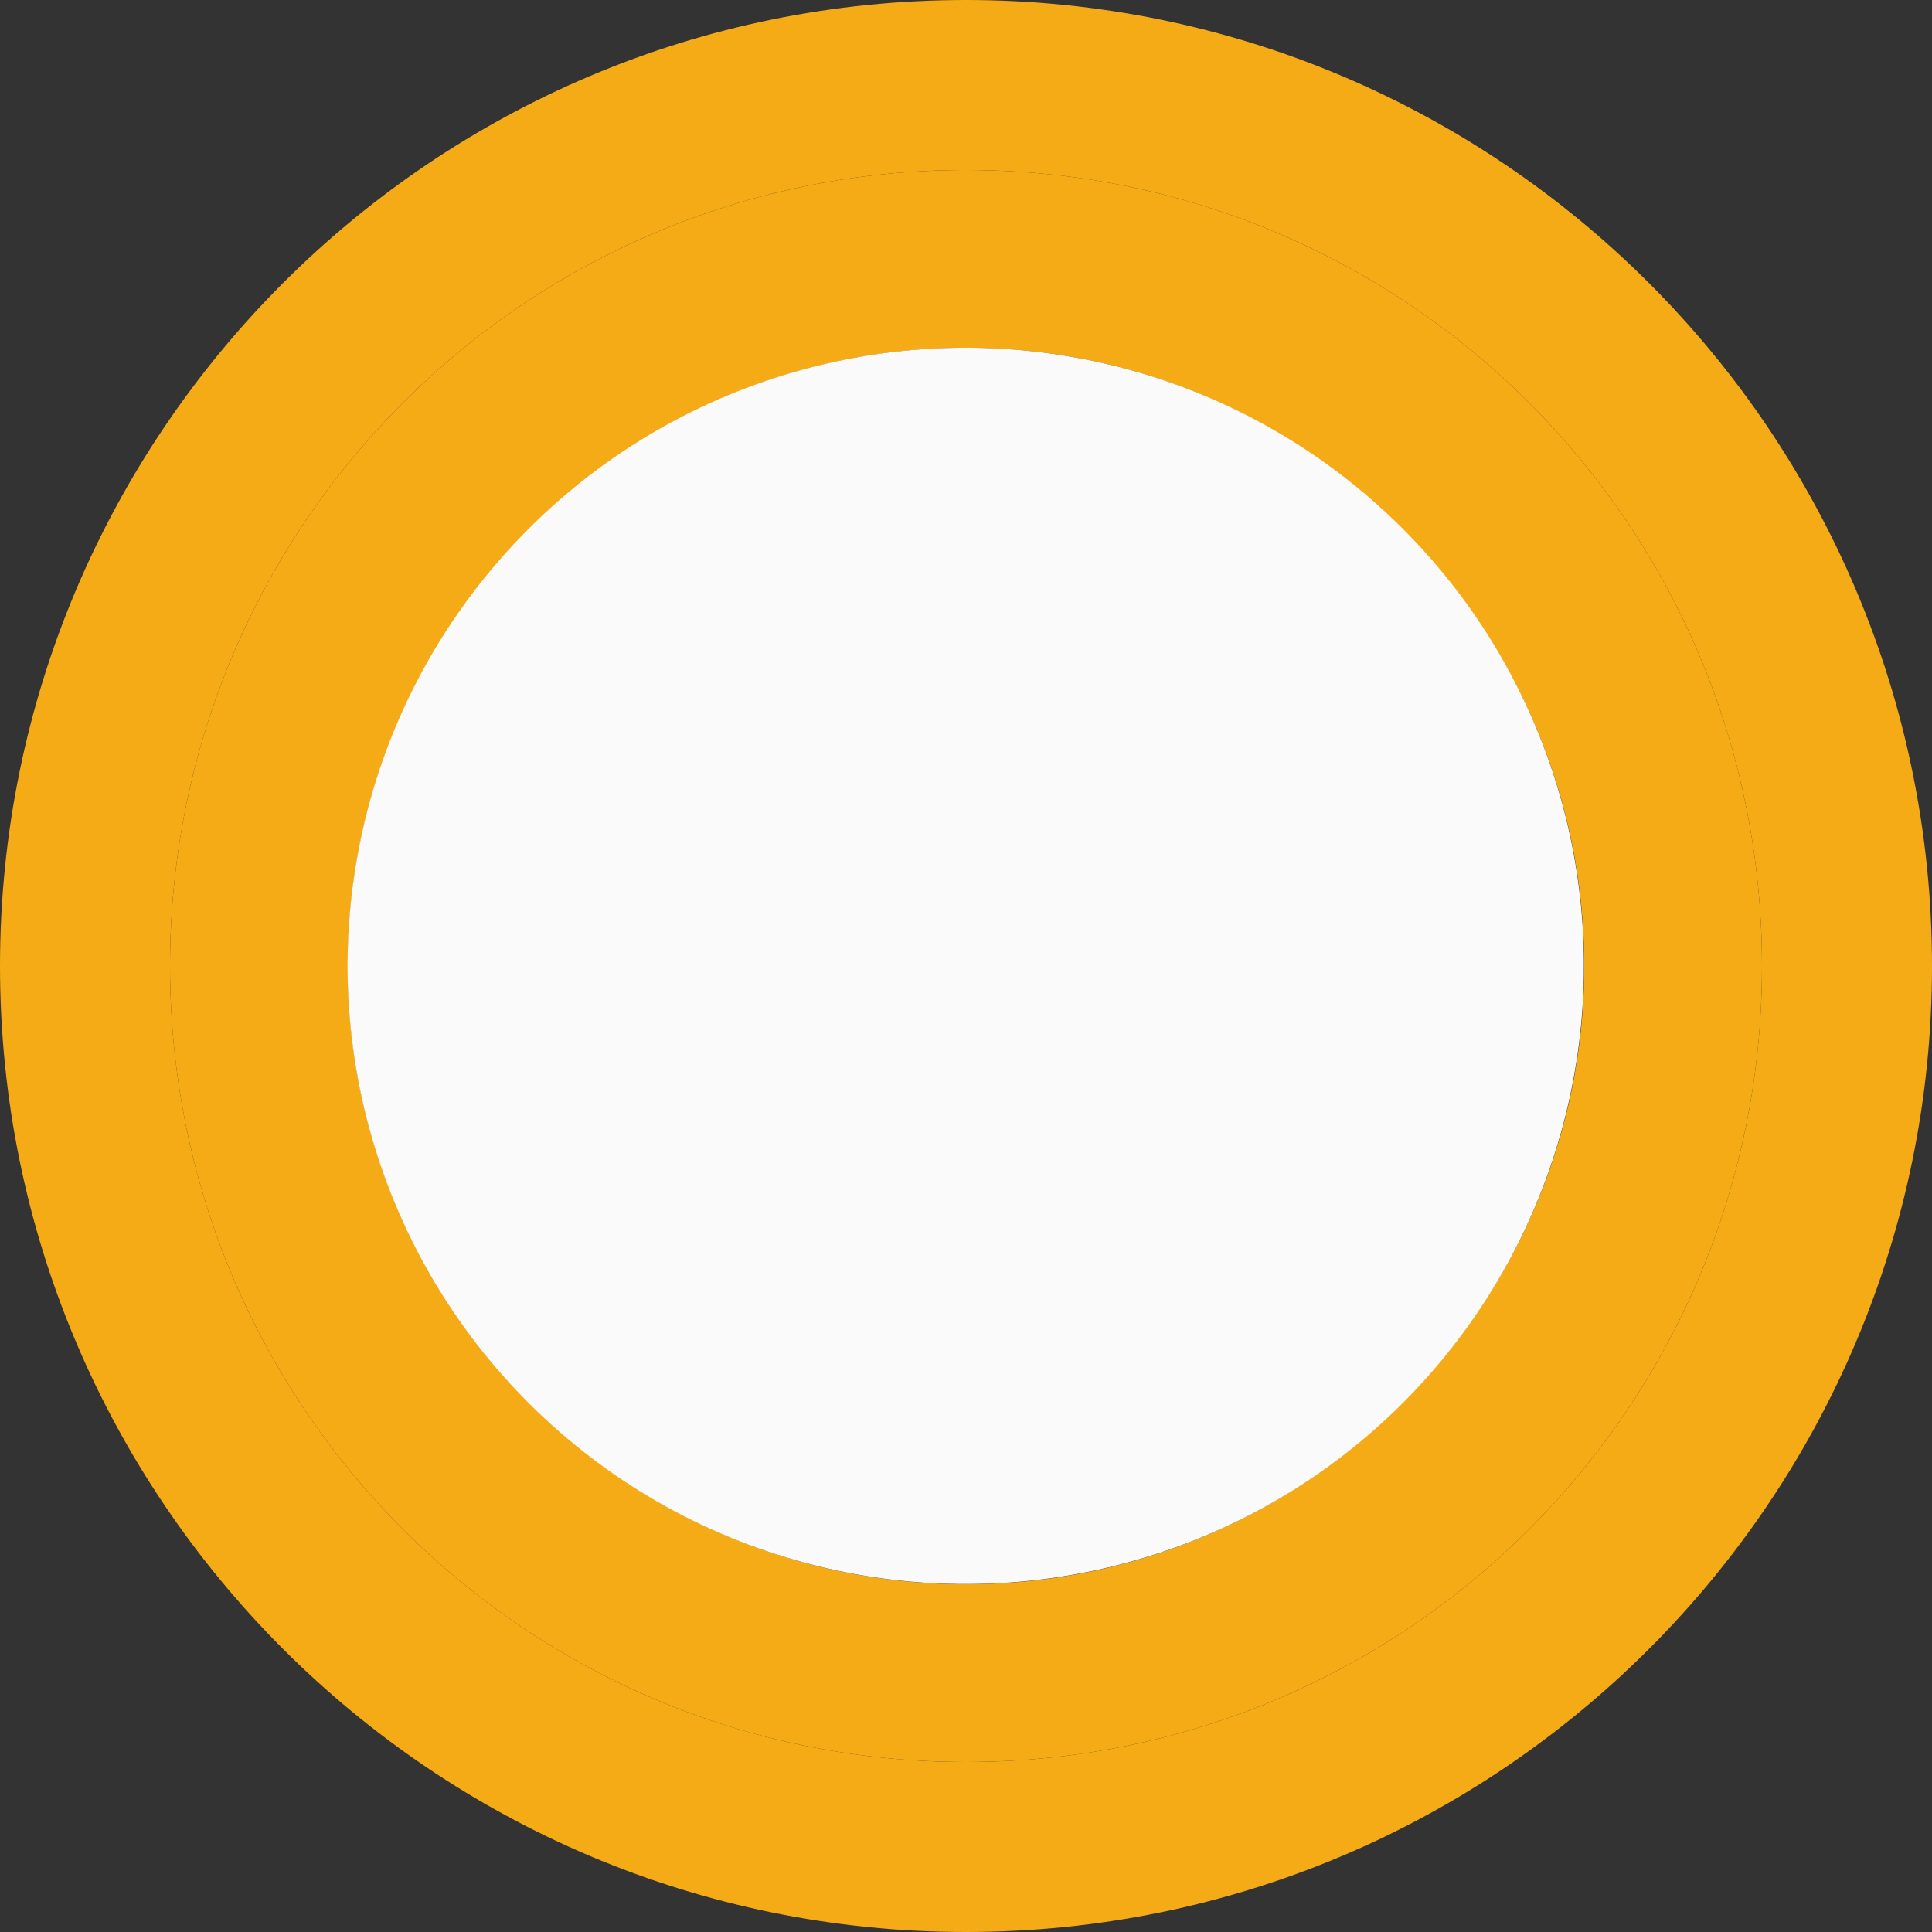 <?xml version="1.0" encoding="utf-8"?>
<!-- Generator: Adobe Illustrator 23.0.1, SVG Export Plug-In . SVG Version: 6.00 Build 0)  -->
<!DOCTYPE svg PUBLIC "-//W3C//DTD SVG 1.1//EN" "http://www.w3.org/Graphics/SVG/1.1/DTD/svg11.dtd">
<svg version="1.1" id="레이어_1" xmlns:x="http://ns.adobe.com/Extensibility/1.0/" xmlns:i="http://ns.adobe.com/AdobeIllustrator/10.0/" xmlns:graph="http://ns.adobe.com/Graphs/1.0/"
	 xmlns="http://www.w3.org/2000/svg" xmlns:xlink="http://www.w3.org/1999/xlink" x="0px" y="0px" viewBox="0 0 25 25"
	 style="enable-background:new 0 0 25 25;" xml:space="preserve">
<rect x="0" y="0" width="25" height="25" fill="#333333" stroke="none"/>
<style type="text/css">
	.st0{fill:#F5AB16;}
	.st1{fill:#FAFAFA;}
</style>
<g>
	<path class="st0" d="M12.5,0C5.6,0,0,5.6,0,12.5S5.6,25,12.5,25S25,19.4,25,12.5S19.4,0,12.5,0z M12.5,22.8
		c-5.7,0-10.3-4.6-10.3-10.3c0-5.7,4.6-10.3,10.3-10.3s10.3,4.6,10.3,10.3C22.8,18.2,18.2,22.8,12.5,22.8z"/>
	<path class="st0" d="M12.5,2.2C6.8,2.2,2.2,6.8,2.2,12.5c0,5.7,4.6,10.3,10.3,10.3s10.3-4.6,10.3-10.3C22.8,6.8,18.2,2.2,12.5,2.2z
		 M12.5,20.5c-4.4,0-8-3.6-8-8c0-4.4,3.6-8,8-8s8,3.6,8,8C20.5,16.9,16.9,20.5,12.5,20.5z"/>
	<ellipse transform="matrix(0.16 -0.987 0.987 0.16 -1.841 22.836)" class="st1" cx="12.5" cy="12.5" rx="8" ry="8"/>
</g>
</svg>

